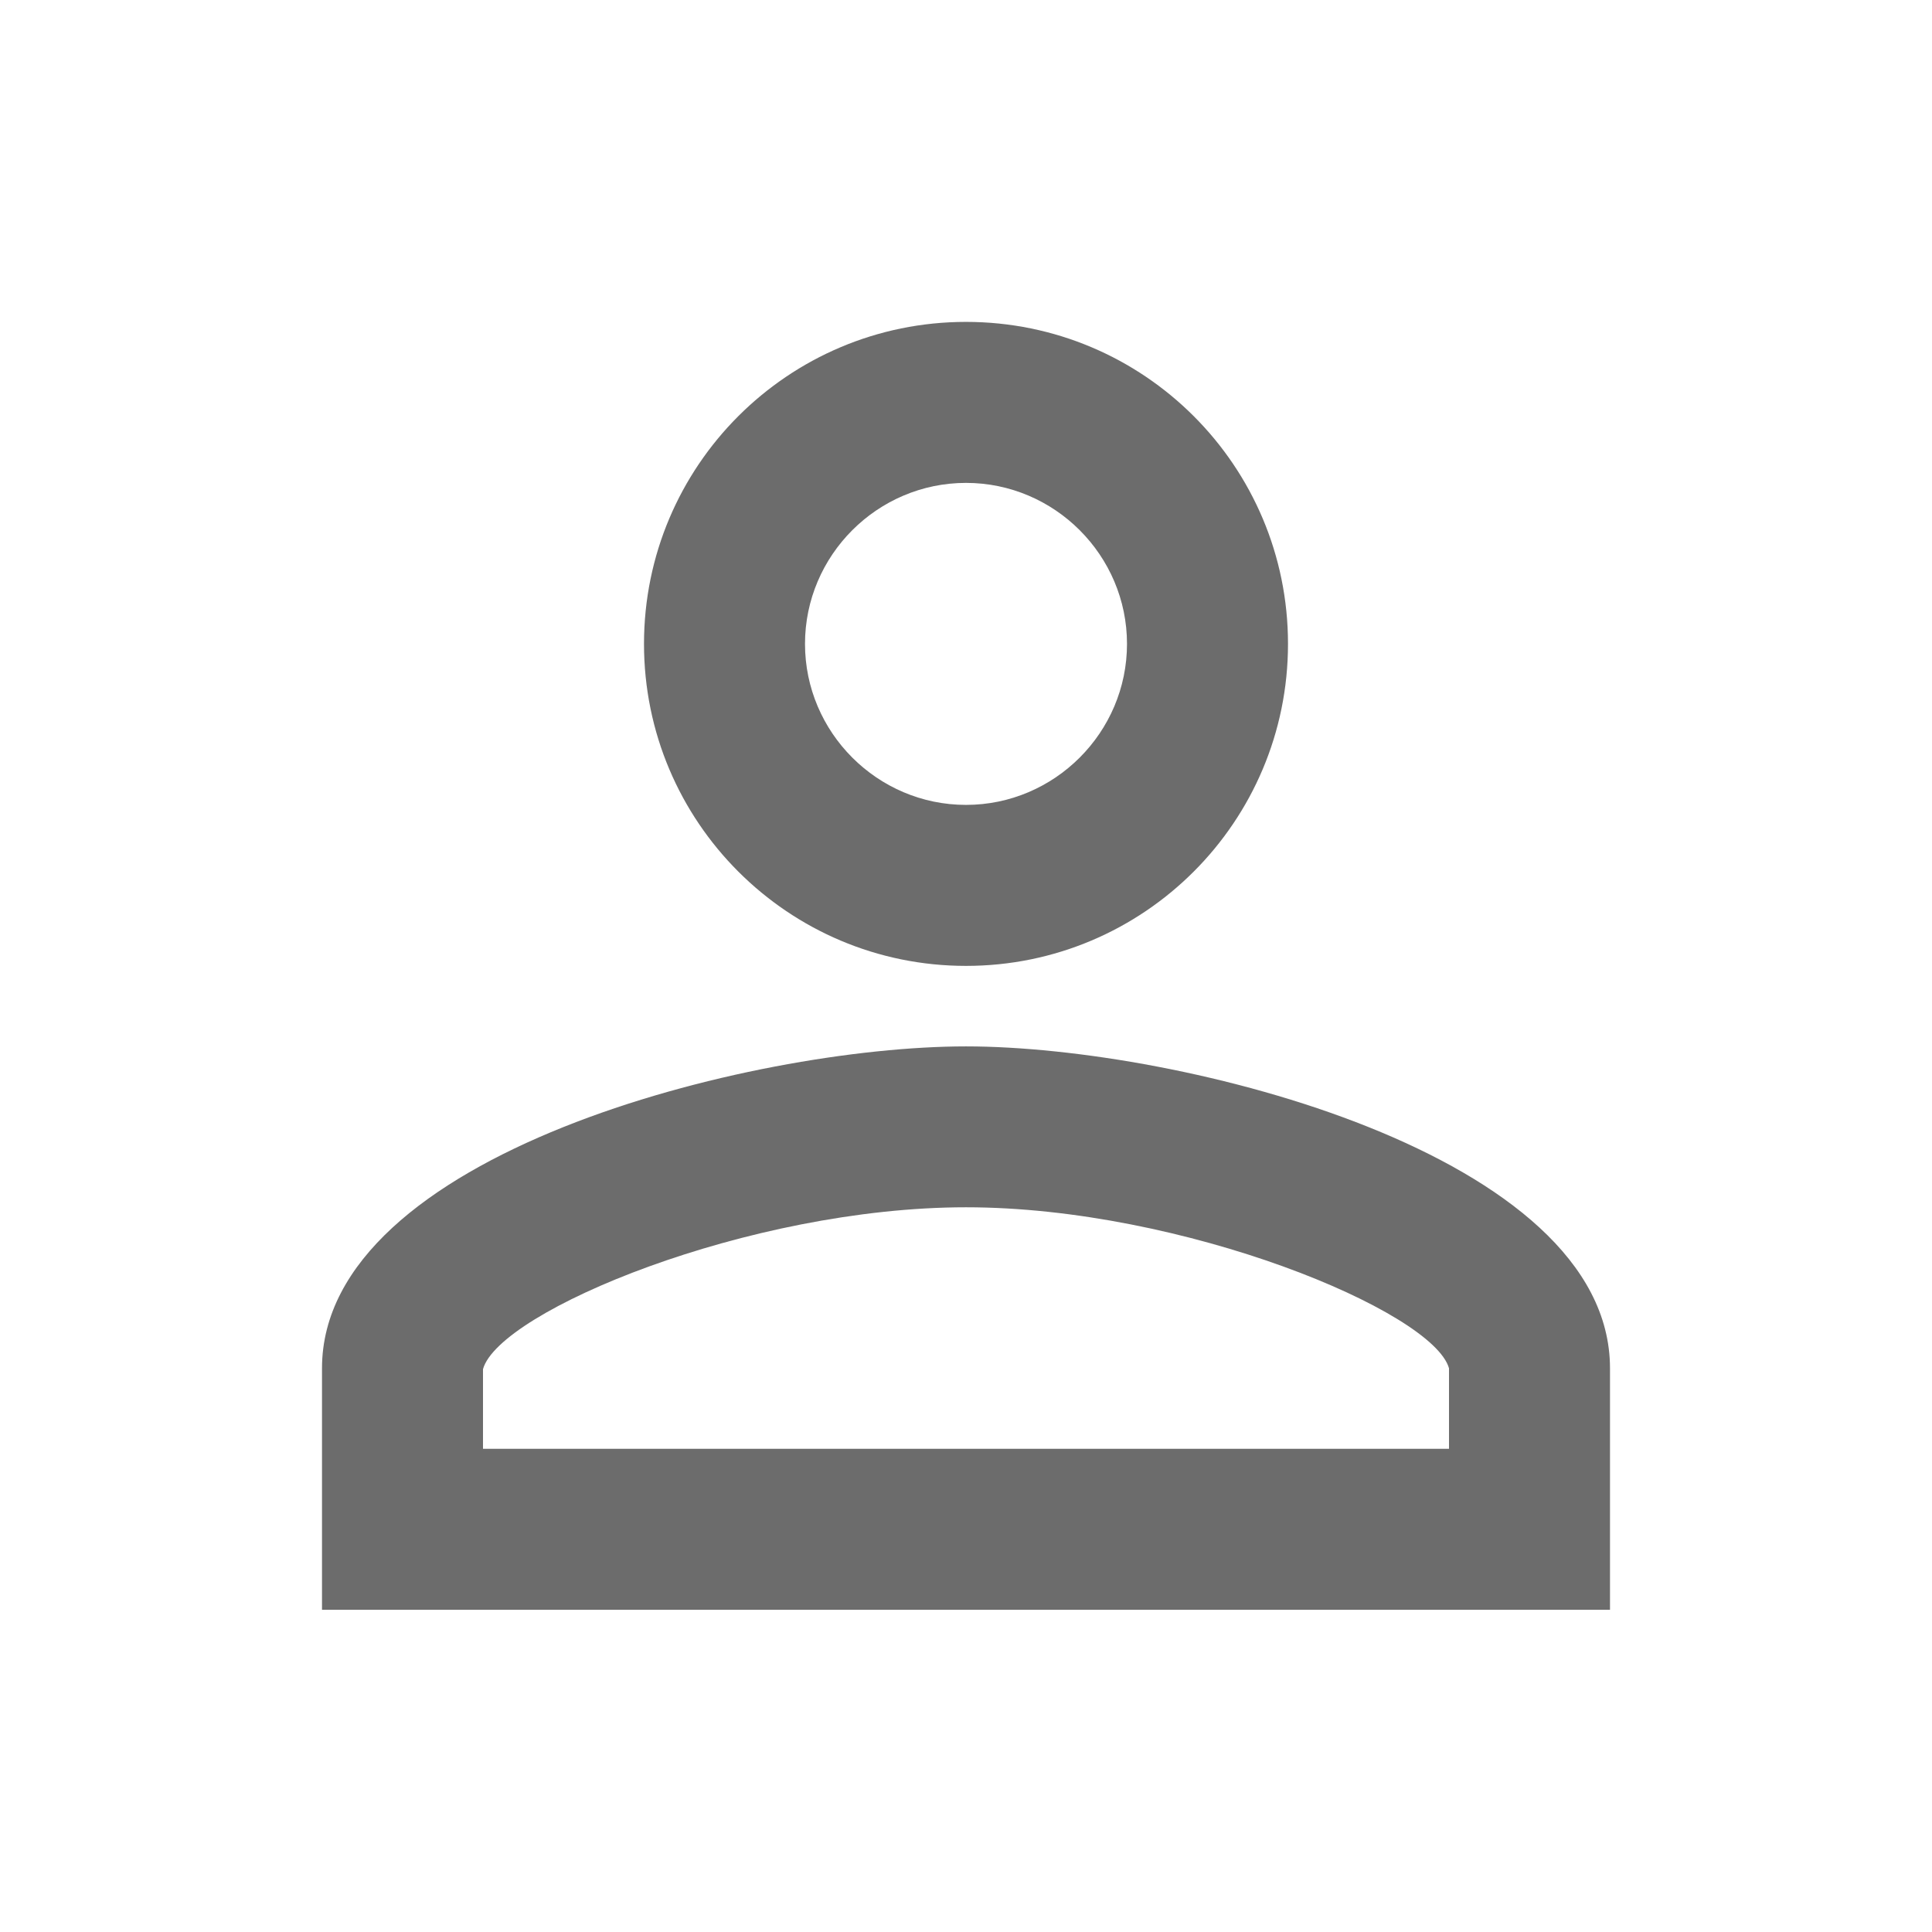 <svg width="18" height="18" viewBox="0 0 18 18" fill="none" xmlns="http://www.w3.org/2000/svg">
<path d="M9 4.499C9.825 4.499 10.5 5.174 10.5 5.999C10.5 6.824 9.825 7.499 9 7.499C8.175 7.499 7.5 6.824 7.5 5.999C7.5 5.174 8.175 4.499 9 4.499ZM9 11.248C11.025 11.248 13.35 12.216 13.5 12.748V13.498H4.5V12.756C4.65 12.216 6.975 11.248 9 11.248ZM9 2.999C7.343 2.999 6 4.341 6 5.999C6 7.656 7.343 8.999 9 8.999C10.658 8.999 12 7.656 12 5.999C12 4.341 10.658 2.999 9 2.999ZM9 9.749C6.997 9.749 3 10.754 3 12.748V14.998H15V12.748C15 10.754 11.002 9.749 9 9.749Z" fill="#6C6C6C"/>
</svg>
